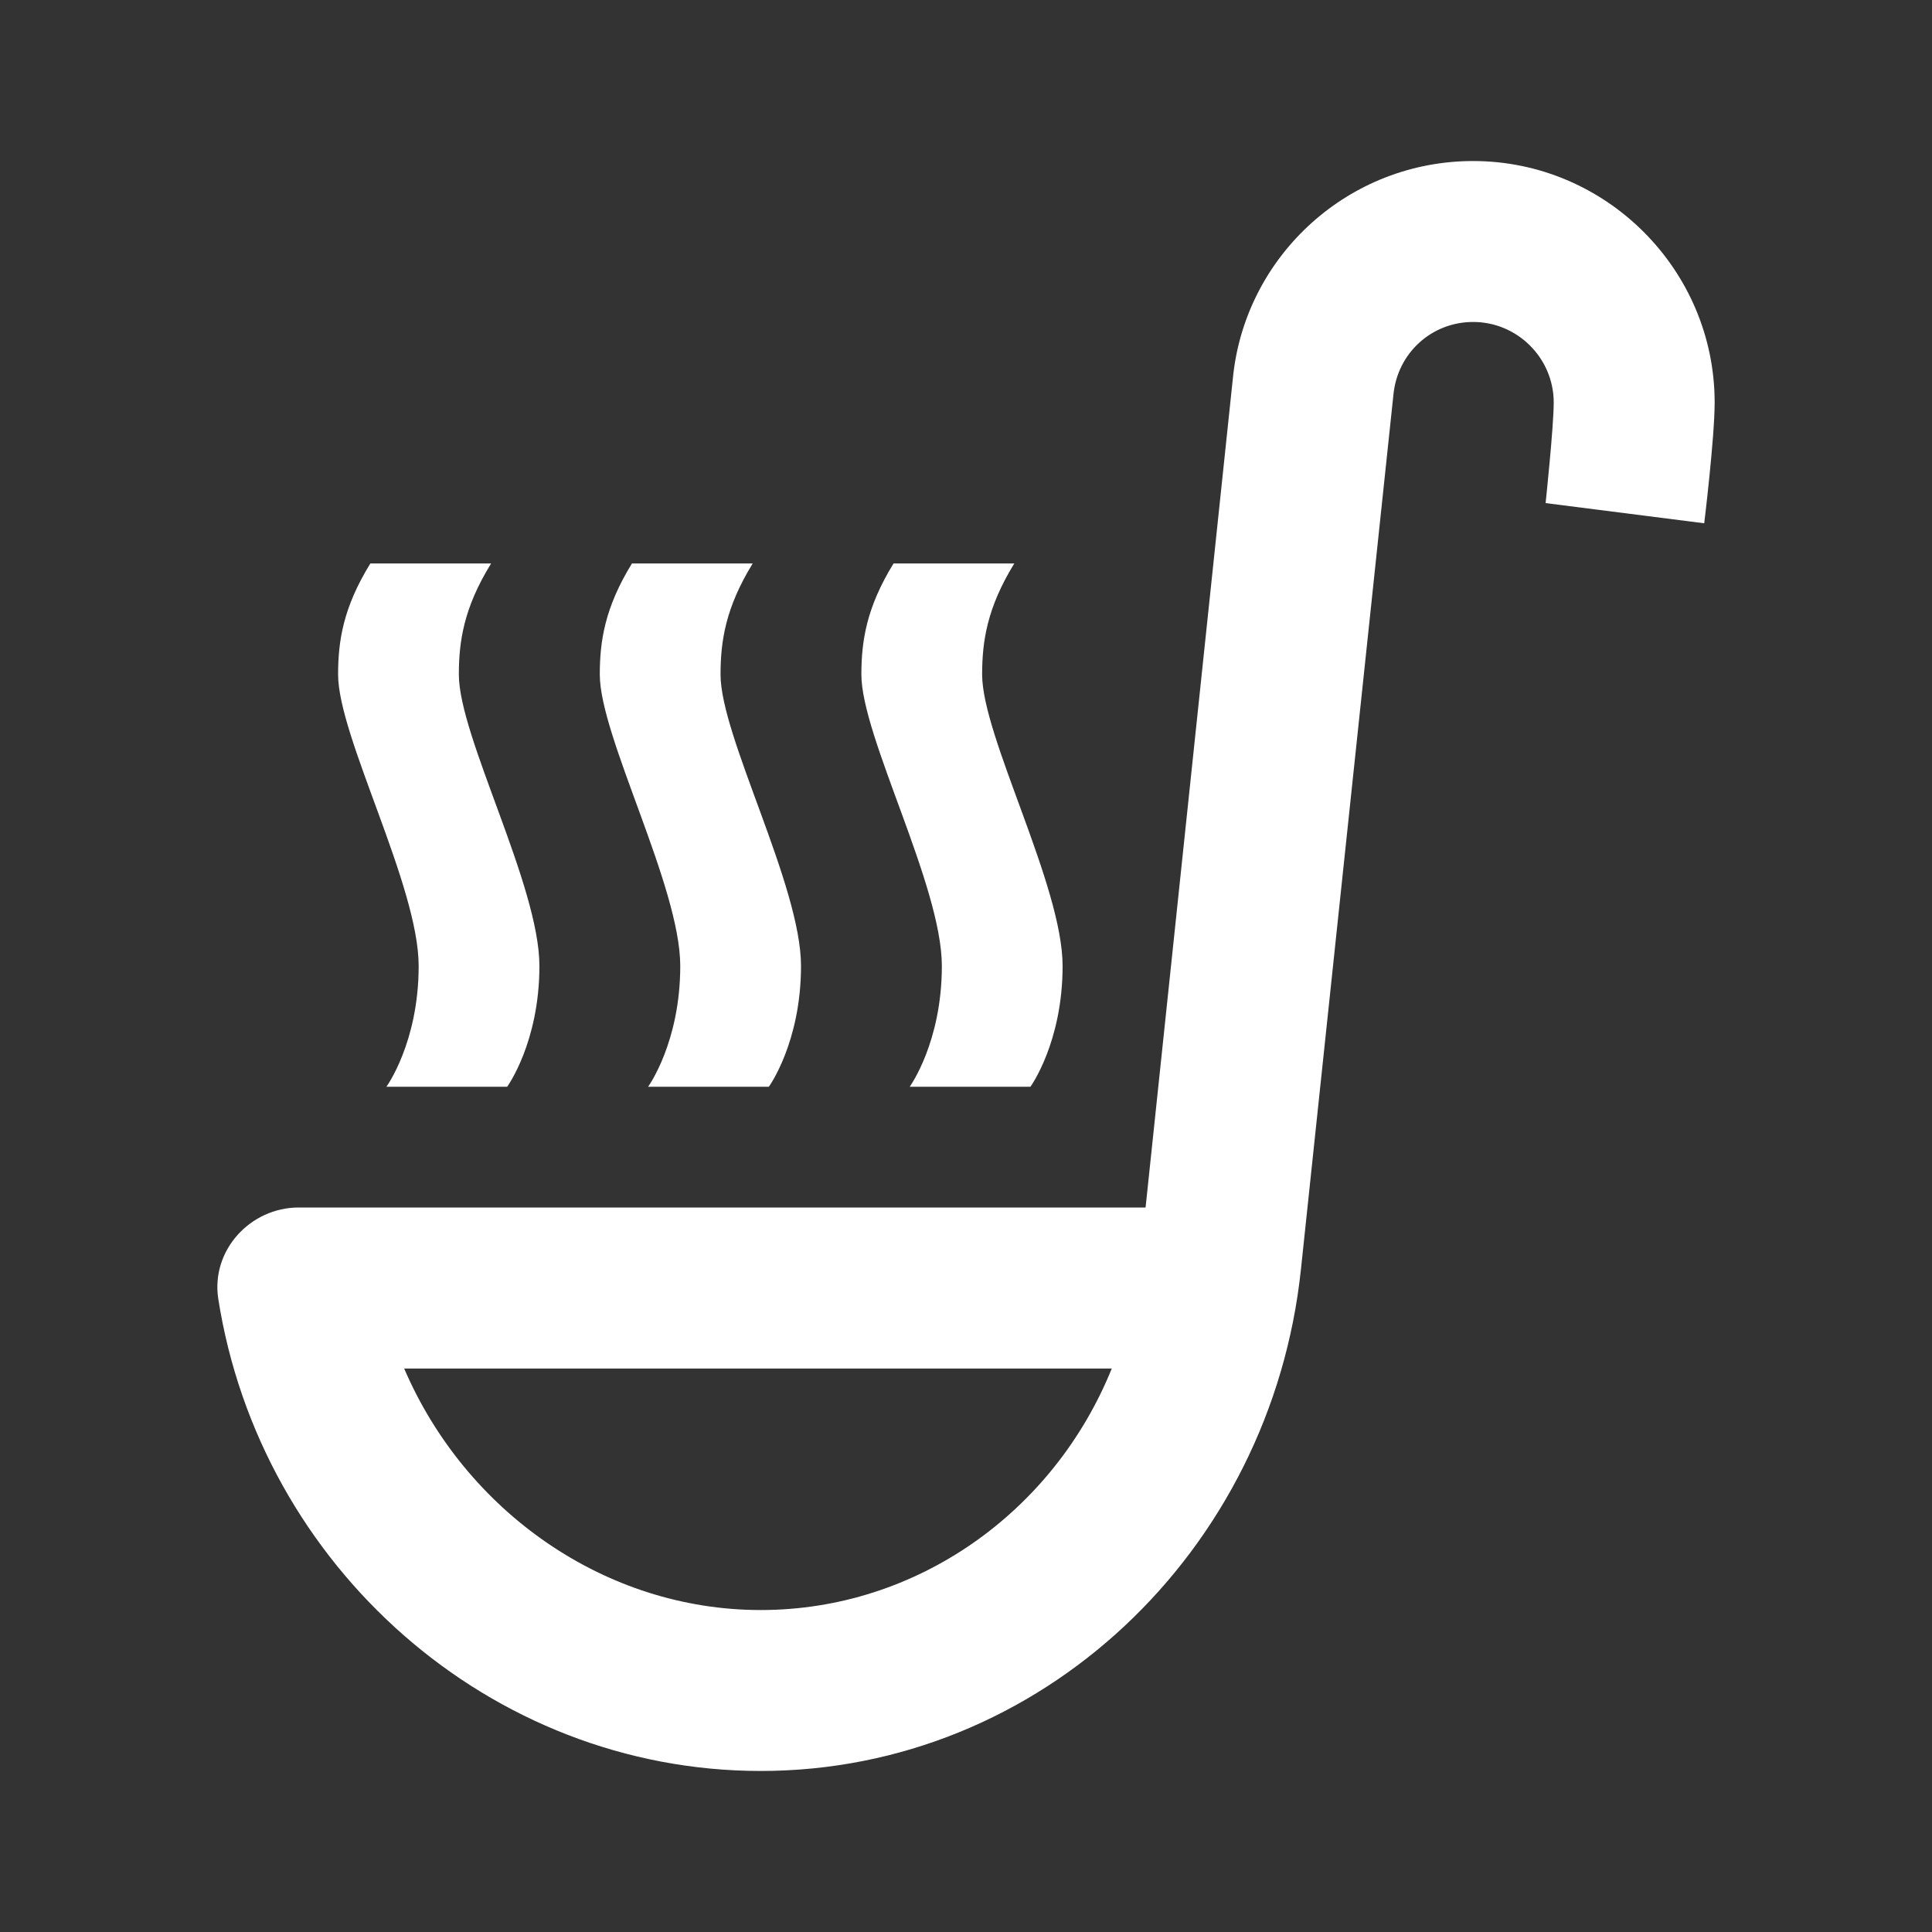 <svg width="20" height="20" viewBox="0 0 20 20" fill="none" xmlns="http://www.w3.org/2000/svg">
<rect x="0" y="0" width="20" height="20" fill="#333333" stroke="none"/>
<path d="M5.084 5.833C4.8 6.292 4.75 6.642 4.75 6.983C4.75 7.625 5.584 9.167 5.584 10C5.584 10.792 5.25 11.25 5.25 11.25H4C4 11.25 4.334 10.792 4.334 10C4.334 9.167 3.5 7.625 3.5 6.983C3.5 6.642 3.55 6.292 3.834 5.833H5.084ZM9.25 5.833C8.967 6.292 8.917 6.642 8.917 6.983C8.917 7.625 9.75 9.167 9.75 10C9.75 10.792 9.417 11.25 9.417 11.25H10.667C10.667 11.25 11 10.792 11 10C11 9.167 10.167 7.625 10.167 6.983C10.167 6.642 10.217 6.292 10.5 5.833H9.25ZM6.542 5.833C6.259 6.292 6.209 6.642 6.209 6.983C6.209 7.625 7.042 9.175 7.042 10C7.042 10.792 6.709 11.25 6.709 11.25H7.959C7.959 11.25 8.292 10.792 8.292 10C8.292 9.167 7.459 7.625 7.459 6.983C7.459 6.642 7.509 6.292 7.792 5.833H6.542ZM15.25 1.667C13.967 1.667 12.909 2.633 12.767 3.875L11.859 12.5H3.092C2.592 12.5 2.184 12.942 2.259 13.442C2.692 16.217 5.075 18.333 7.875 18.333C10.775 18.333 13.159 16.058 13.467 13.142L14.425 4.083C14.467 3.658 14.817 3.333 15.25 3.333C15.709 3.333 16.084 3.708 16.084 4.167C16.084 4.417 16 5.208 16 5.208L17.642 5.417C17.642 5.417 17.75 4.533 17.75 4.167C17.75 2.792 16.625 1.667 15.25 1.667ZM7.875 16.667C6.259 16.667 4.817 15.642 4.184 14.167H11.509C10.909 15.65 9.492 16.667 7.875 16.667Z" fill="white"/>
</svg>
